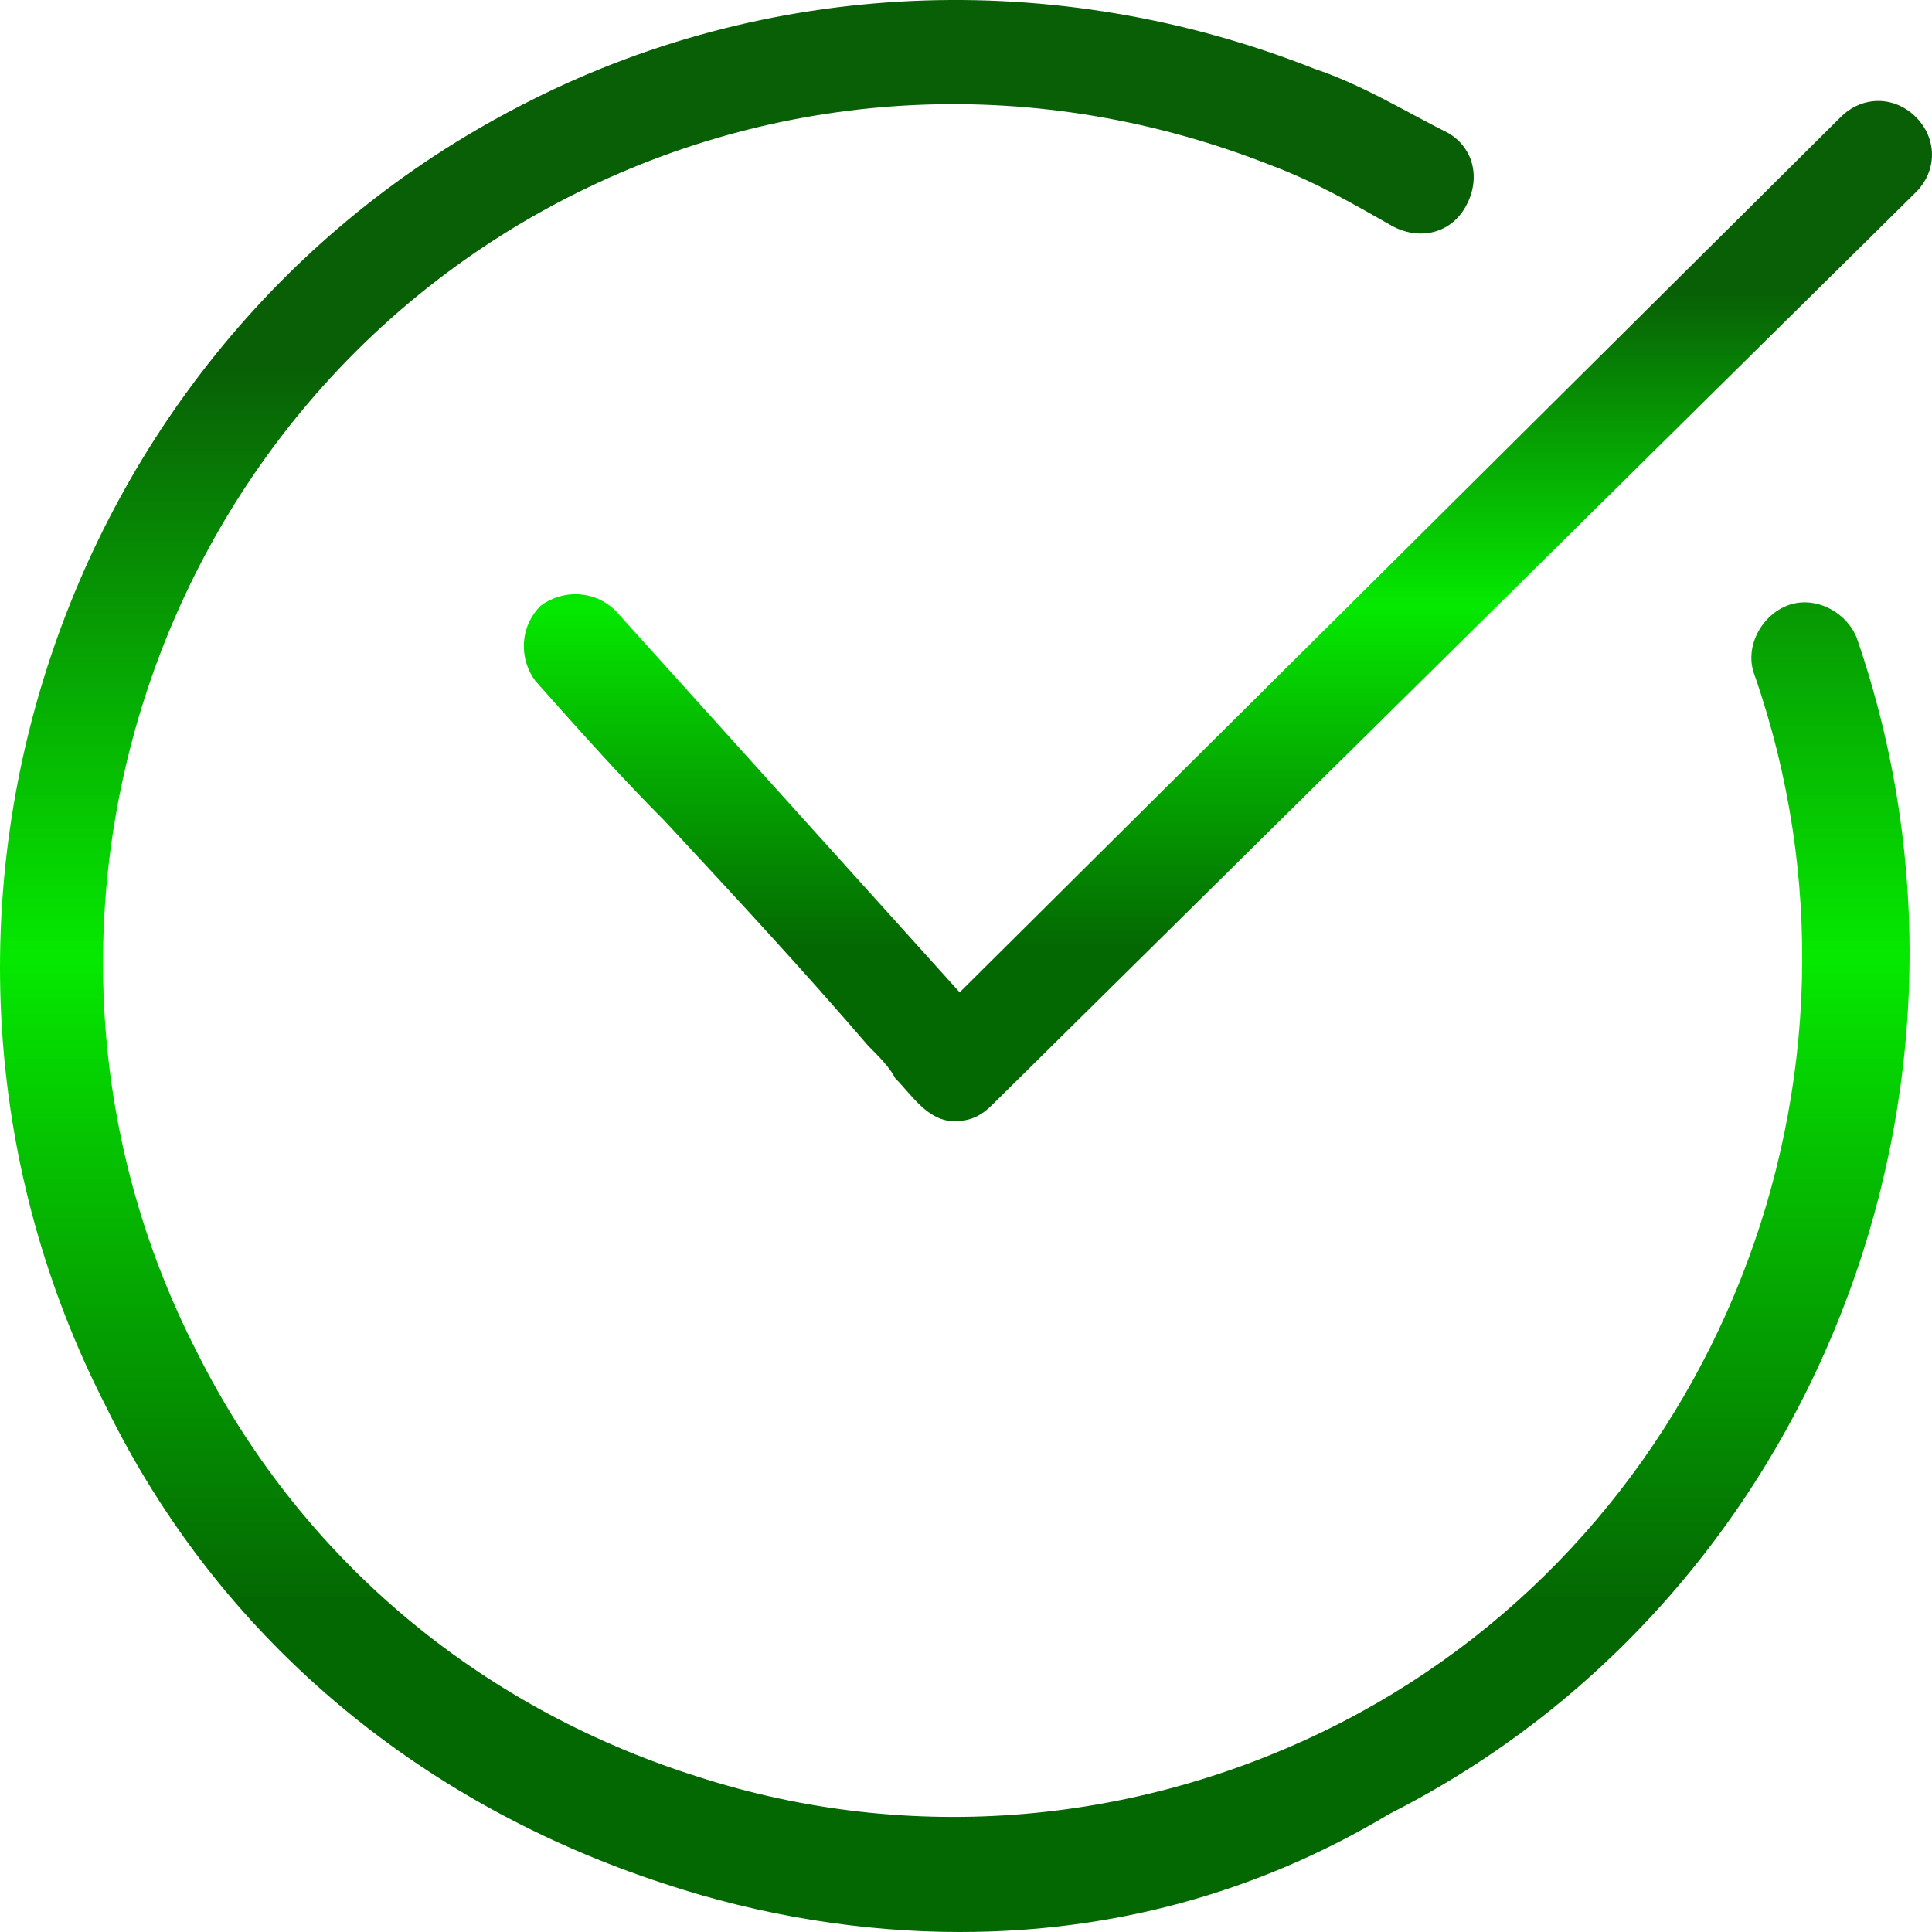 <svg width="30" height="30" viewBox="0 0 30 30" fill="none" xmlns="http://www.w3.org/2000/svg">
  <g id="Group">
    <path id="Vector"
      d="M29.75 1.818C29.416 1.484 28.916 1.484 28.582 1.818L14.902 15.409L9.564 9.489C9.23 9.155 8.73 9.155 8.396 9.405C8.062 9.739 8.062 10.239 8.313 10.573C8.98 11.323 9.647 12.073 10.315 12.741C11.399 13.908 12.483 15.075 13.484 16.242C13.651 16.409 13.818 16.576 13.901 16.743C14.152 16.993 14.402 17.41 14.819 17.41C15.069 17.41 15.236 17.326 15.403 17.16L29.75 2.985C30.083 2.652 30.083 2.151 29.75 1.818Z"
      fill="url(#paint0_linear_68_5)" />
    <g id="Group_2">
      <path id="Vector_2"
        d="M14.902 30C13.401 30 11.816 29.75 10.315 29.25C6.478 27.999 3.391 25.414 1.64 21.829C-2.114 14.492 0.806 5.403 8.063 1.651C11.899 -0.35 16.404 -0.517 20.408 1.067C21.158 1.318 21.826 1.734 22.493 2.068C22.91 2.318 22.993 2.818 22.743 3.235C22.493 3.652 21.992 3.736 21.575 3.485C20.991 3.152 20.408 2.818 19.74 2.568C16.154 1.151 12.233 1.318 8.813 3.068C2.307 6.404 -0.279 14.492 3.058 20.995C4.643 24.163 7.395 26.498 10.815 27.582C14.152 28.666 17.738 28.332 20.825 26.748C26.664 23.747 29.416 16.743 27.247 10.489C27.081 10.072 27.331 9.572 27.748 9.405C28.165 9.239 28.666 9.489 28.832 9.906C31.251 16.91 28.165 24.831 21.575 28.166C19.49 29.416 17.238 30 14.902 30Z"
        fill="url(#paint1_linear_68_5)" />
    </g>
  </g>
  <defs>
    <linearGradient id="paint0_linear_68_5" x1="19.067" y1="1.568" x2="19.067" y2="17.41"
      gradientUnits="userSpaceOnUse">
      <stop offset="0.188" stop-color="#085F06" />
      <stop offset="0.495" stop-color="#05E900" />
      <stop offset="0.828" stop-color="#046802" />
    </linearGradient>
    <linearGradient id="paint1_linear_68_5" x1="14.826" y1="0" x2="14.826" y2="30"
      gradientUnits="userSpaceOnUse">
      <stop offset="0.188" stop-color="#085F06" />
      <stop offset="0.495" stop-color="#05E900" />
      <stop offset="0.828" stop-color="#046802" />
    </linearGradient>
  </defs>
</svg>
